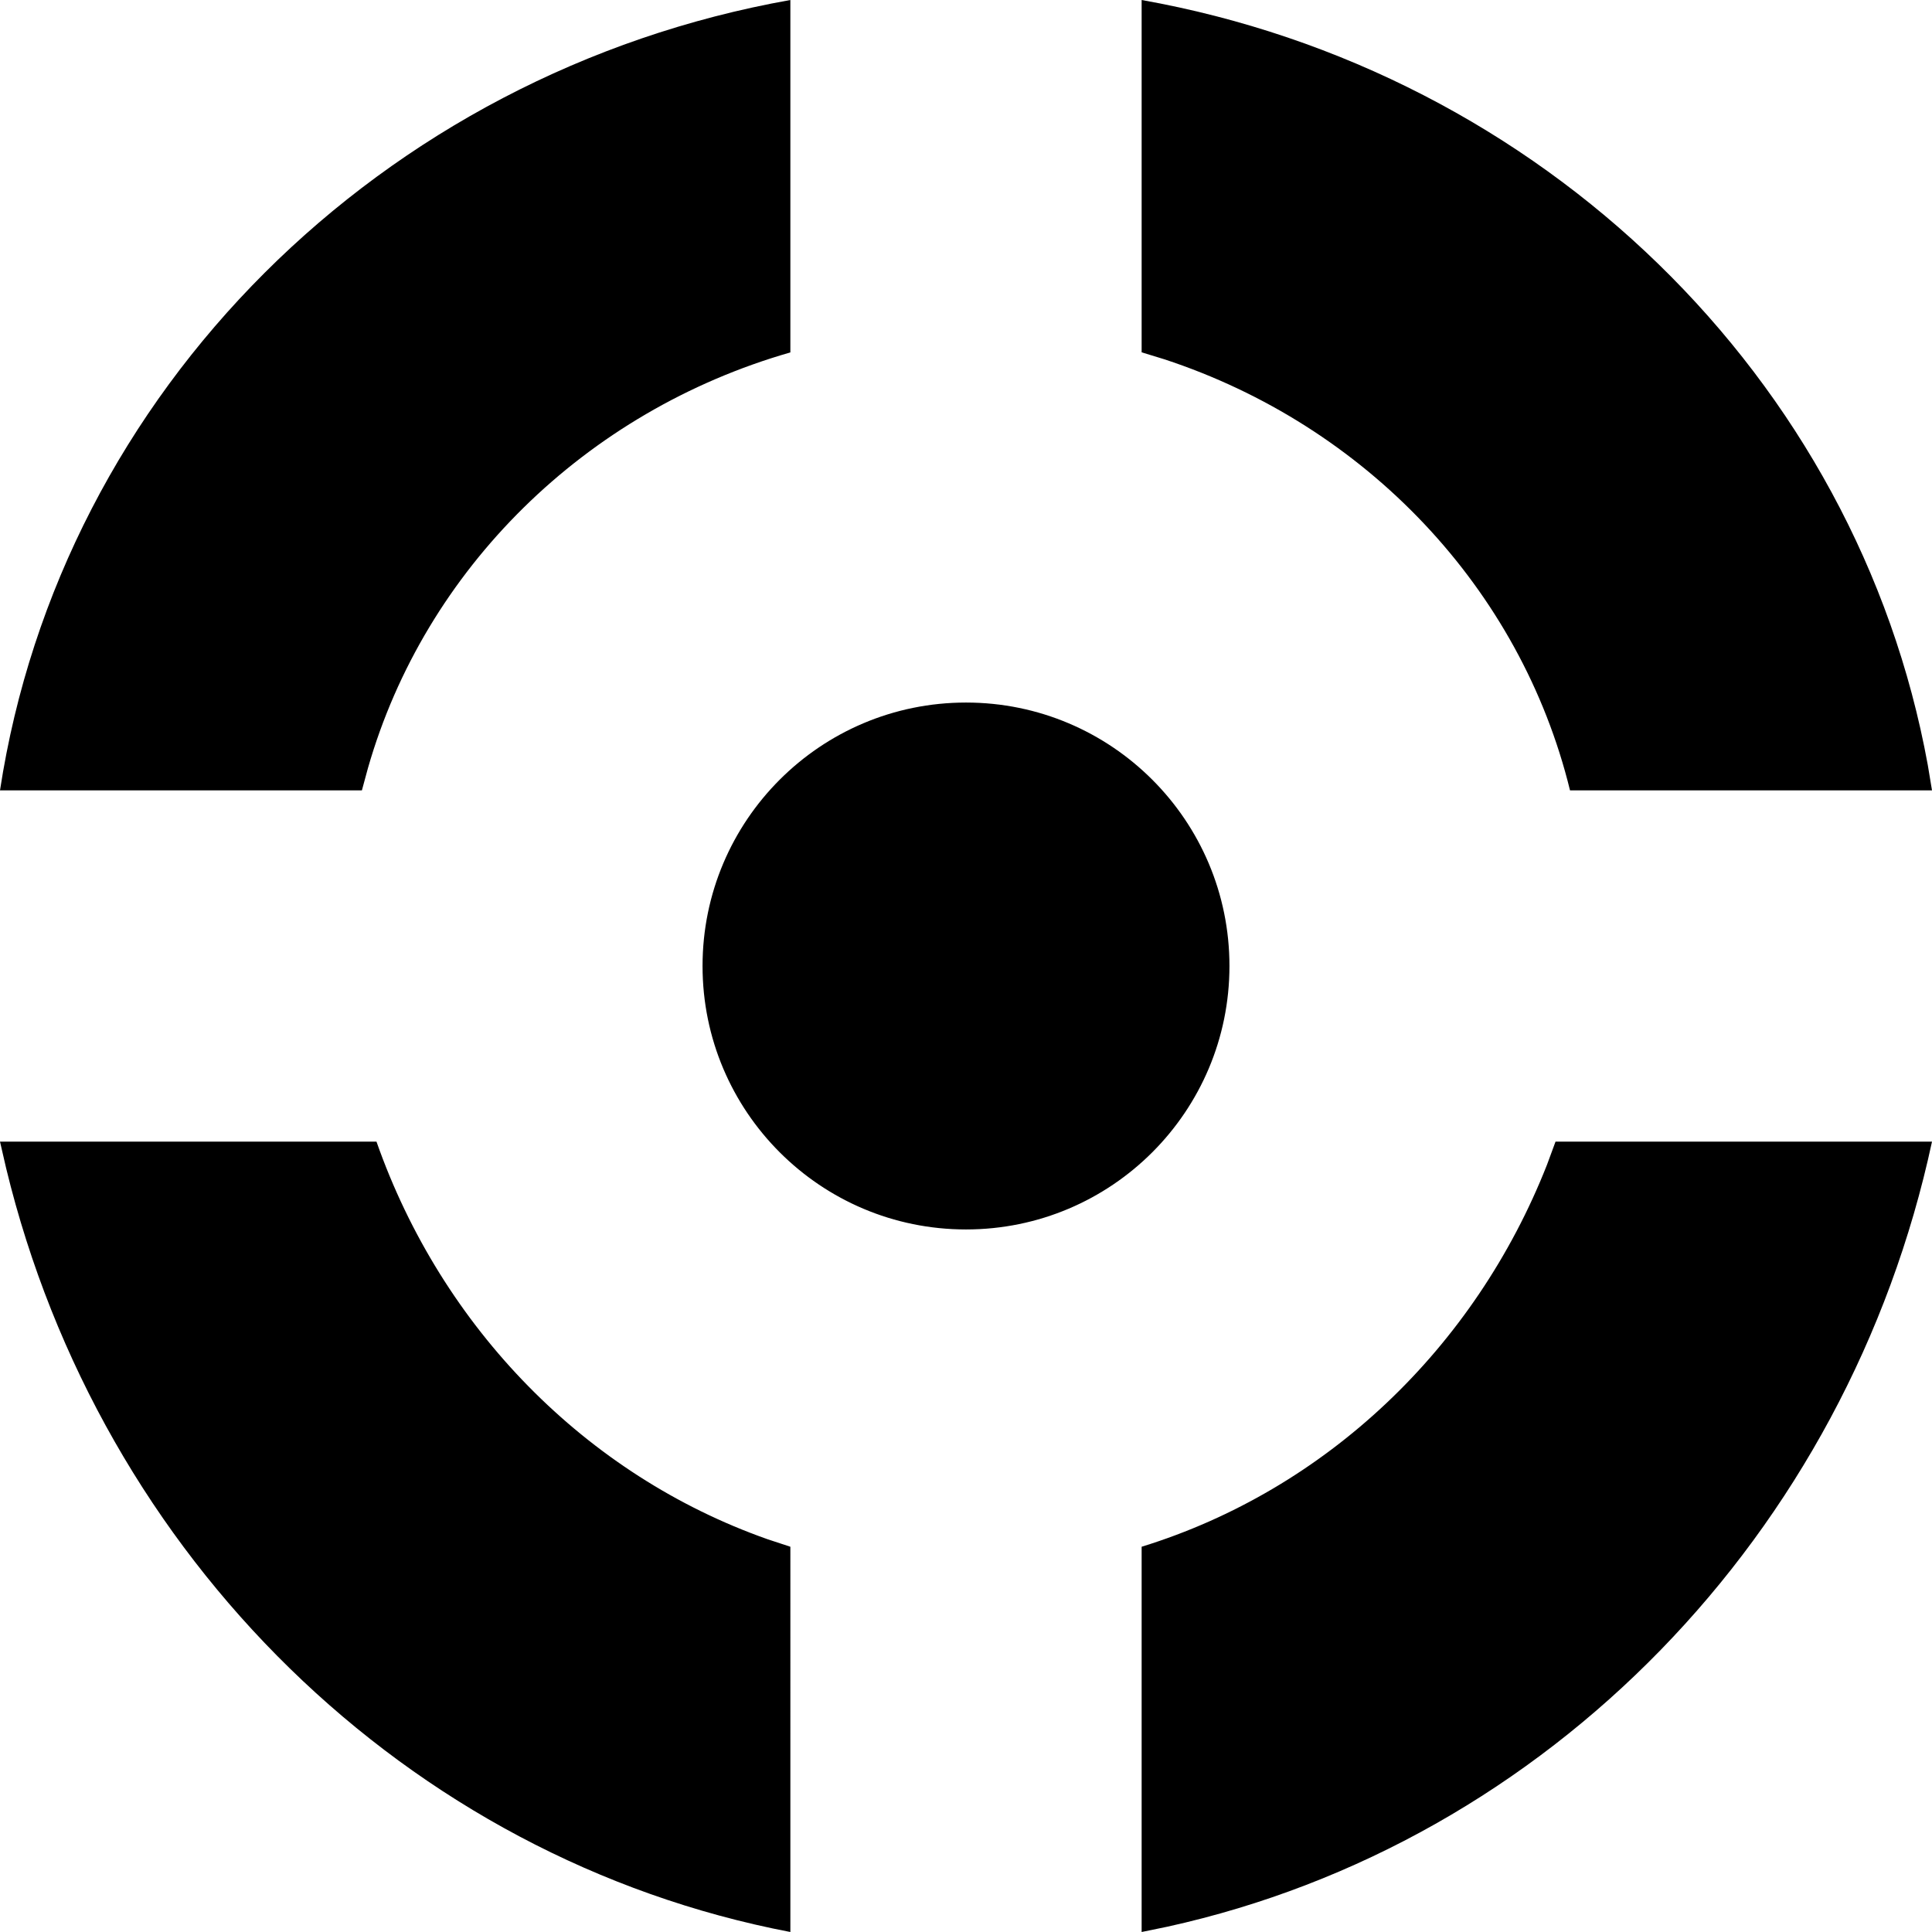<svg xmlns="http://www.w3.org/2000/svg" width="22" height="22" viewBox="0 0 22 22">
    <path fill="#000" fill-rule="evenodd" d="M4.287 13c.745 2.123 2.385 3.798 4.452 4.527l.261.086V22c-4.366-.836-7.858-4.27-8.93-8.697L0 13h4.287zM22 13c-.96 4.47-4.377 7.985-8.704 8.939L13 22v-4.387c2.102-.649 3.796-2.265 4.616-4.35l.097-.263H22zM11 8c1.657 0 3 1.343 3 3s-1.343 3-3 3-3-1.343-3-3 1.343-3 3-3zm2-8c4.56.812 8.148 4.302 8.952 8.711L22 9h-4.122c-.563-2.302-2.325-4.155-4.62-4.909L13 4.012V0zM9 0v4.013c-2.335.67-4.16 2.465-4.81 4.733L4.121 9H0C.695 4.455 4.34.83 9 0z"/>
</svg>
